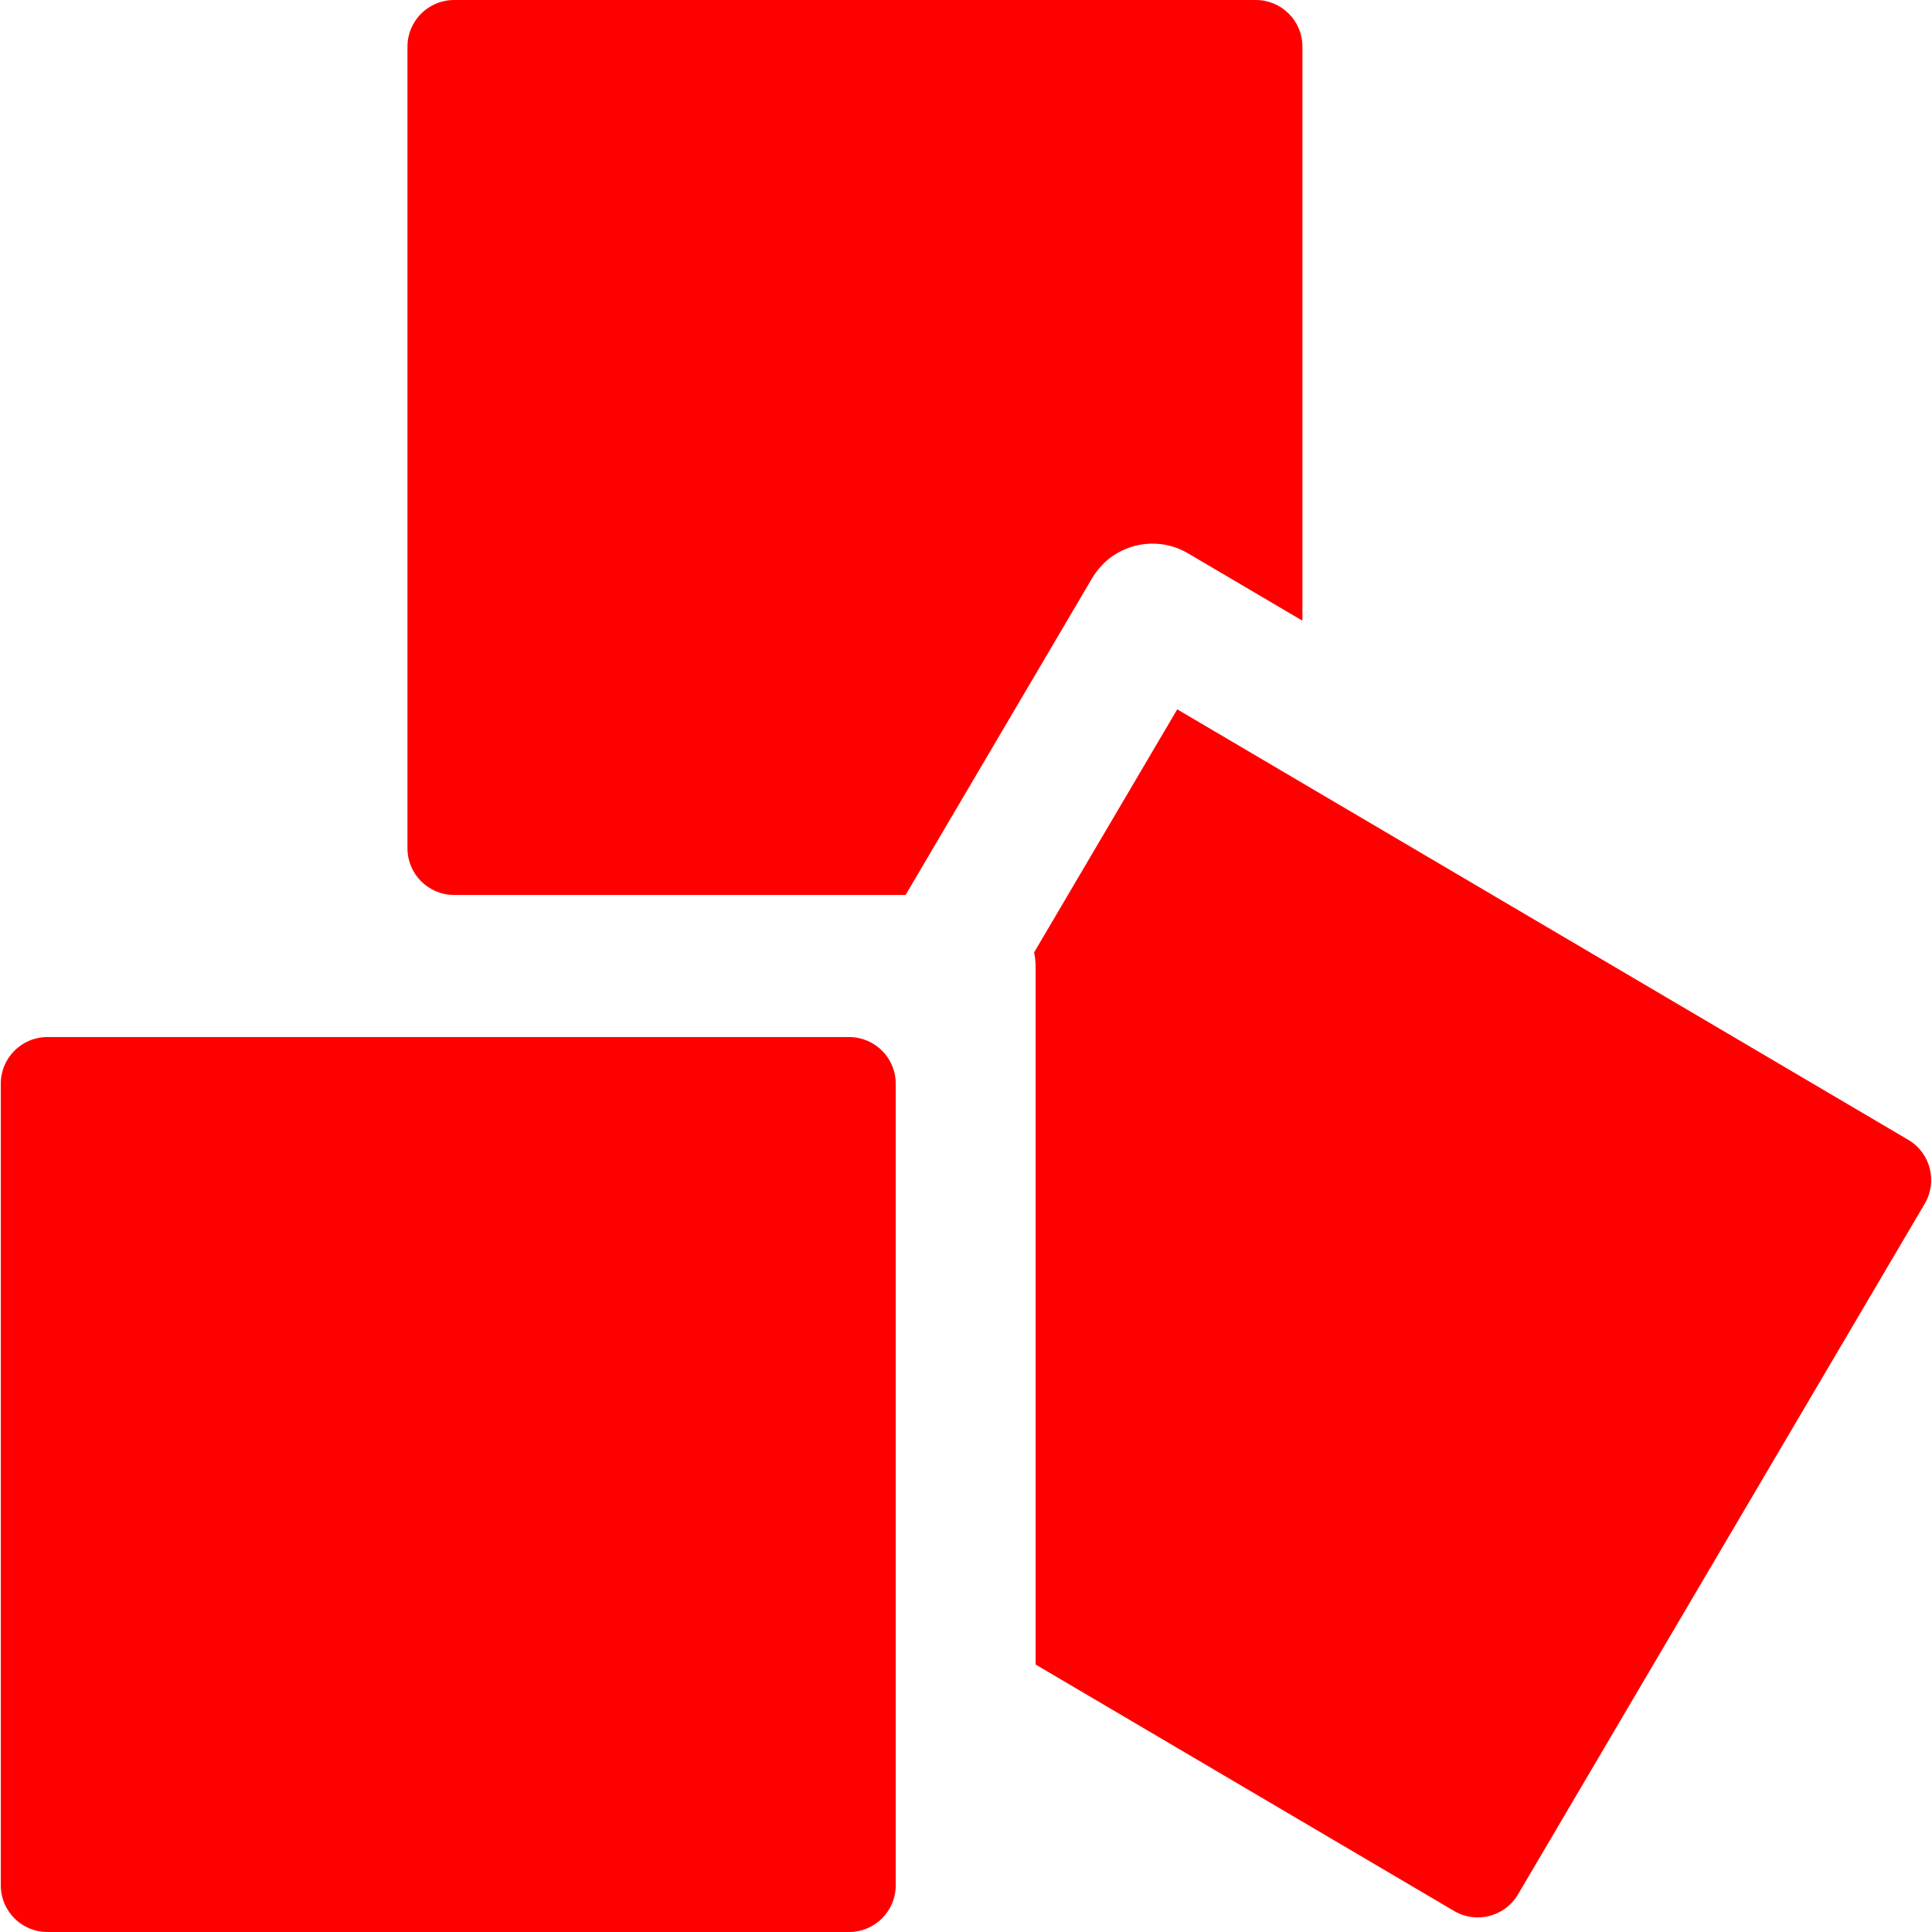 <svg fill="red" height="20" width="20" xmlns="http://www.w3.org/2000/svg" viewBox="0 0 512 512" xml:space="preserve"><path d="M332.797 0H120.342c-6.826 0-12.359 5.533-12.359 12.359v212.454c0 6.826 5.533 12.359 12.359 12.359h119.646l49.292-83.703c1.419-2.409 3.284-4.553 5.594-6.127 6.155-4.197 13.886-4.282 19.948-.713l30.335 17.863V12.359C345.156 5.533 339.623 0 332.797 0m172.906 302.061L311.981 187.984l-37.939 64.426c.267 1.252.414 2.548.414 3.879v184.835l110.9 65.306c5.882 3.463 13.457 1.503 16.92-4.379L510.082 318.98c3.463-5.88 1.502-13.455-4.379-16.919M225.02 274.829H12.566c-6.826 0-12.359 5.533-12.359 12.359v212.454C.207 506.467 5.74 512 12.566 512H225.02c6.826 0 12.359-5.533 12.359-12.359V287.187c0-6.825-5.533-12.358-12.359-12.358"/></svg>
